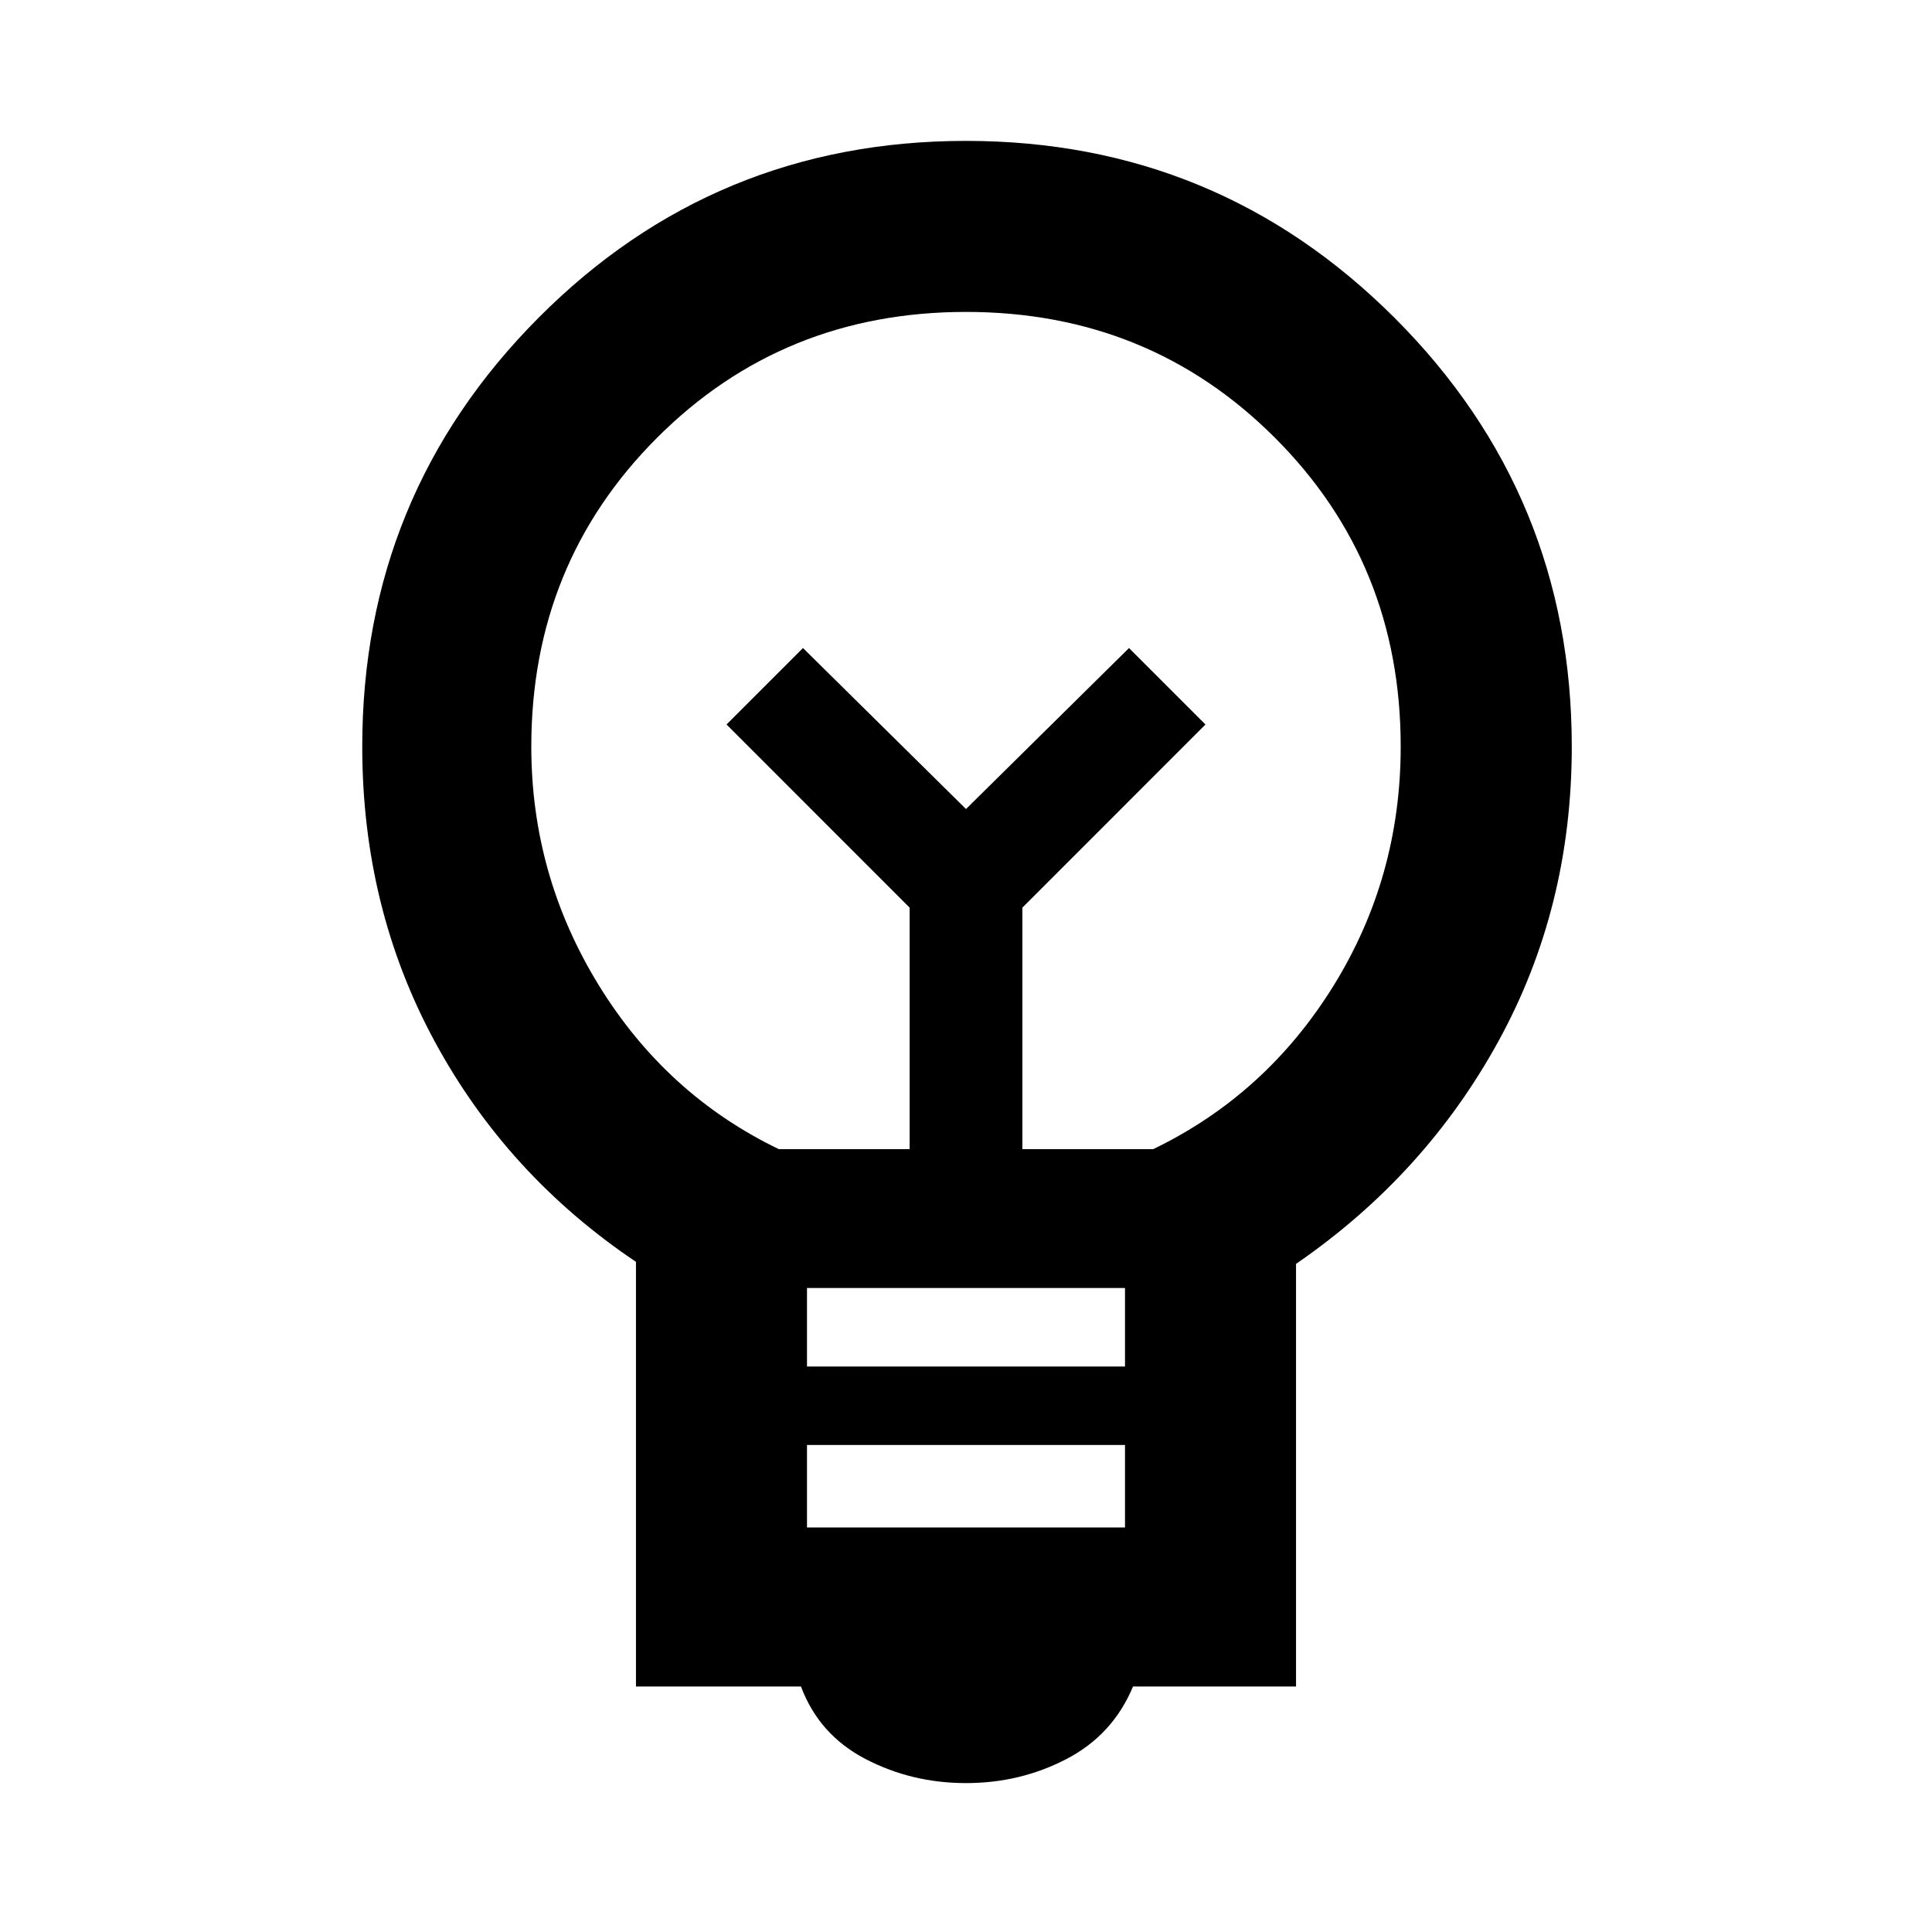 <svg xmlns="http://www.w3.org/2000/svg" height="40" width="40"><path d="M20 36.917Q18.875 36.917 17.917 36.417Q16.958 35.917 16.583 34.917H13.167V26.125Q10.5 24.333 9 21.562Q7.5 18.792 7.5 15.458Q7.5 10.25 11.146 6.583Q14.792 2.917 20 2.917Q25.208 2.917 28.875 6.583Q32.542 10.25 32.542 15.458Q32.542 18.792 31.021 21.562Q29.5 24.333 26.833 26.167V34.917H23.458Q23.042 35.917 22.083 36.417Q21.125 36.917 20 36.917ZM16.708 31.625H23.292V29.917H16.708ZM16.708 28.292H23.292V26.667H16.708ZM16.125 23.792H18.833V18.792L15.042 15L16.625 13.417L20 16.75L23.375 13.417L24.958 15L21.167 18.792V23.792H23.875Q26.208 22.667 27.604 20.417Q29 18.167 29 15.458Q29 11.667 26.396 9.063Q23.792 6.458 20 6.458Q16.208 6.458 13.604 9.063Q11 11.667 11 15.458Q11 18.125 12.396 20.396Q13.792 22.667 16.125 23.792ZM20 16.75ZM20 15.125Q20 15.125 20 15.125Q20 15.125 20 15.125Q20 15.125 20 15.125Q20 15.125 20 15.125Q20 15.125 20 15.125Q20 15.125 20 15.125Q20 15.125 20 15.125Q20 15.125 20 15.125Z"/></svg>